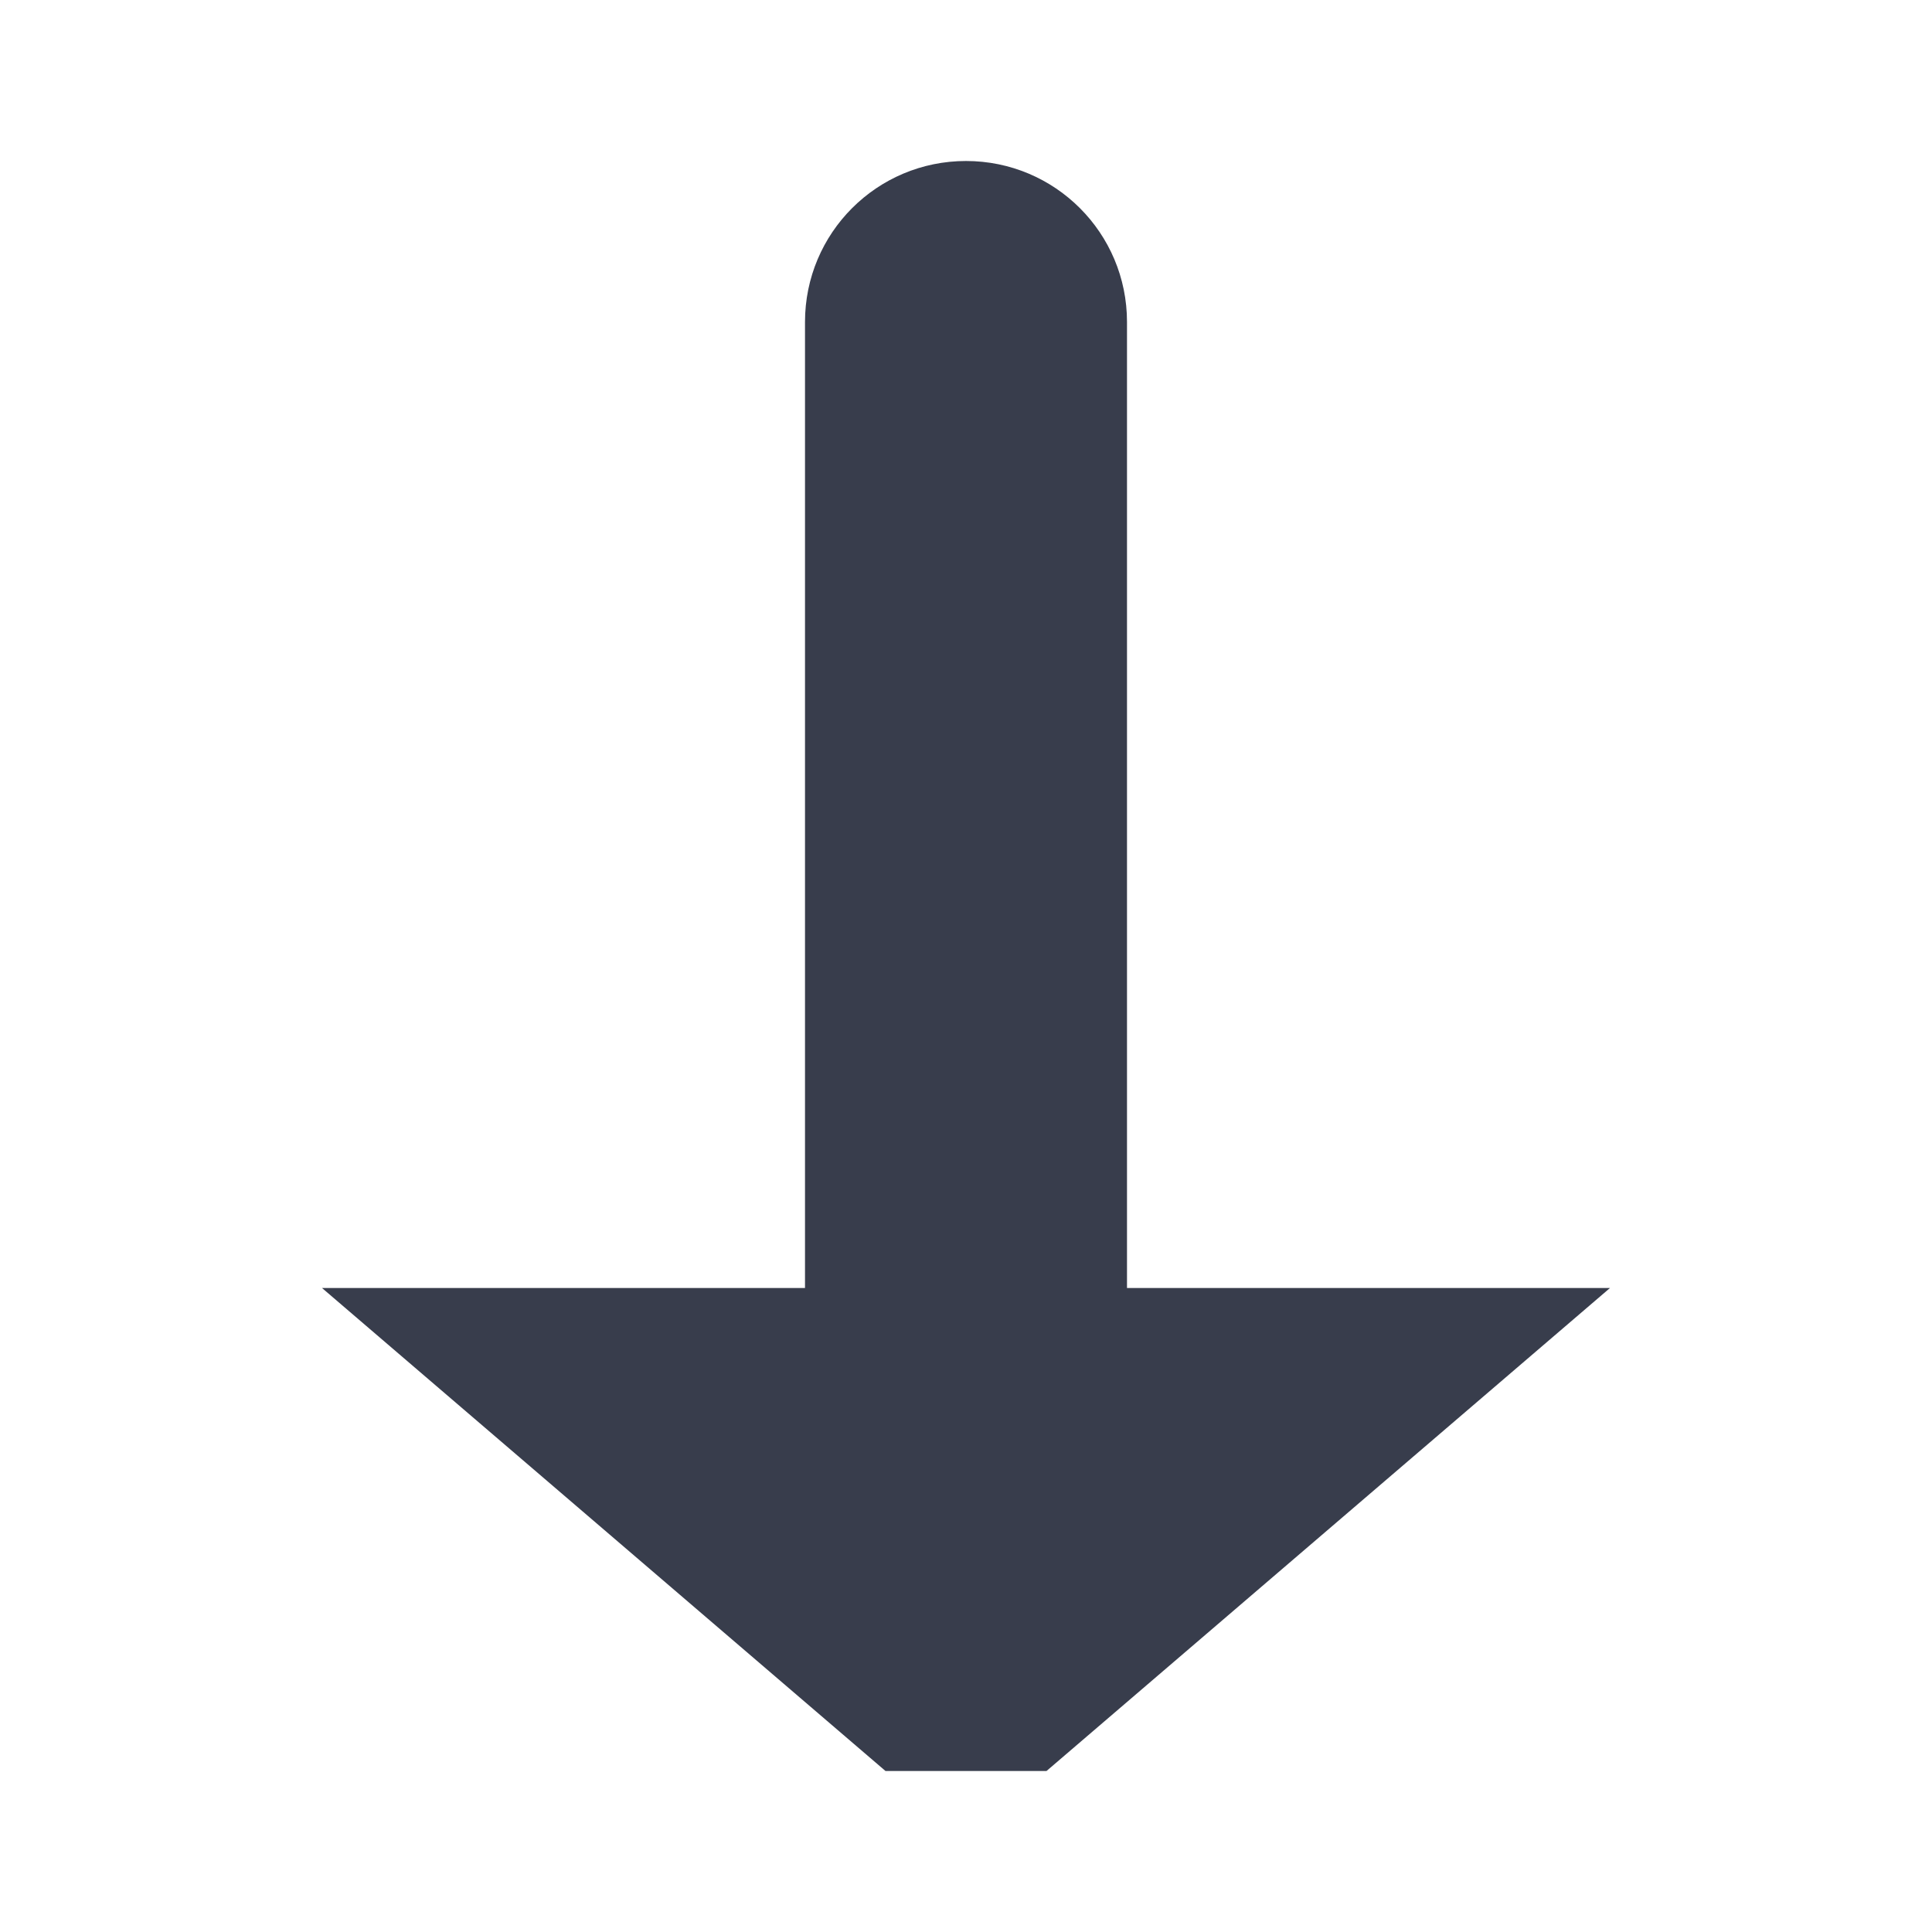 <?xml version="1.0" encoding="UTF-8" standalone="no"?>
<svg width="12px" height="12px" viewBox="0 0 12 12" version="1.1" xmlns="http://www.w3.org/2000/svg" xmlns:xlink="http://www.w3.org/1999/xlink">
    <!-- Generator: Sketch 47.1 (45422) - http://www.bohemiancoding.com/sketch -->
    <title>icons/positive-dark/balance</title>
    <desc>Created with Sketch.</desc>
    <defs></defs>
    <g id="Symbols" stroke="none" stroke-width="1" fill="none" fill-rule="evenodd">
        <g id="icons/positive-dark/balance" fill="#383D4C">
            <path d="M7,8 L7,2 C7,1.447 6.553,1 6,1 C5.447,1 5,1.447 5,2 L5,8 L2,8 L5.5,11 L6.5,11 L10,8 L7,8 Z" id="Fill-3"></path>
        </g>
    </g>
</svg>